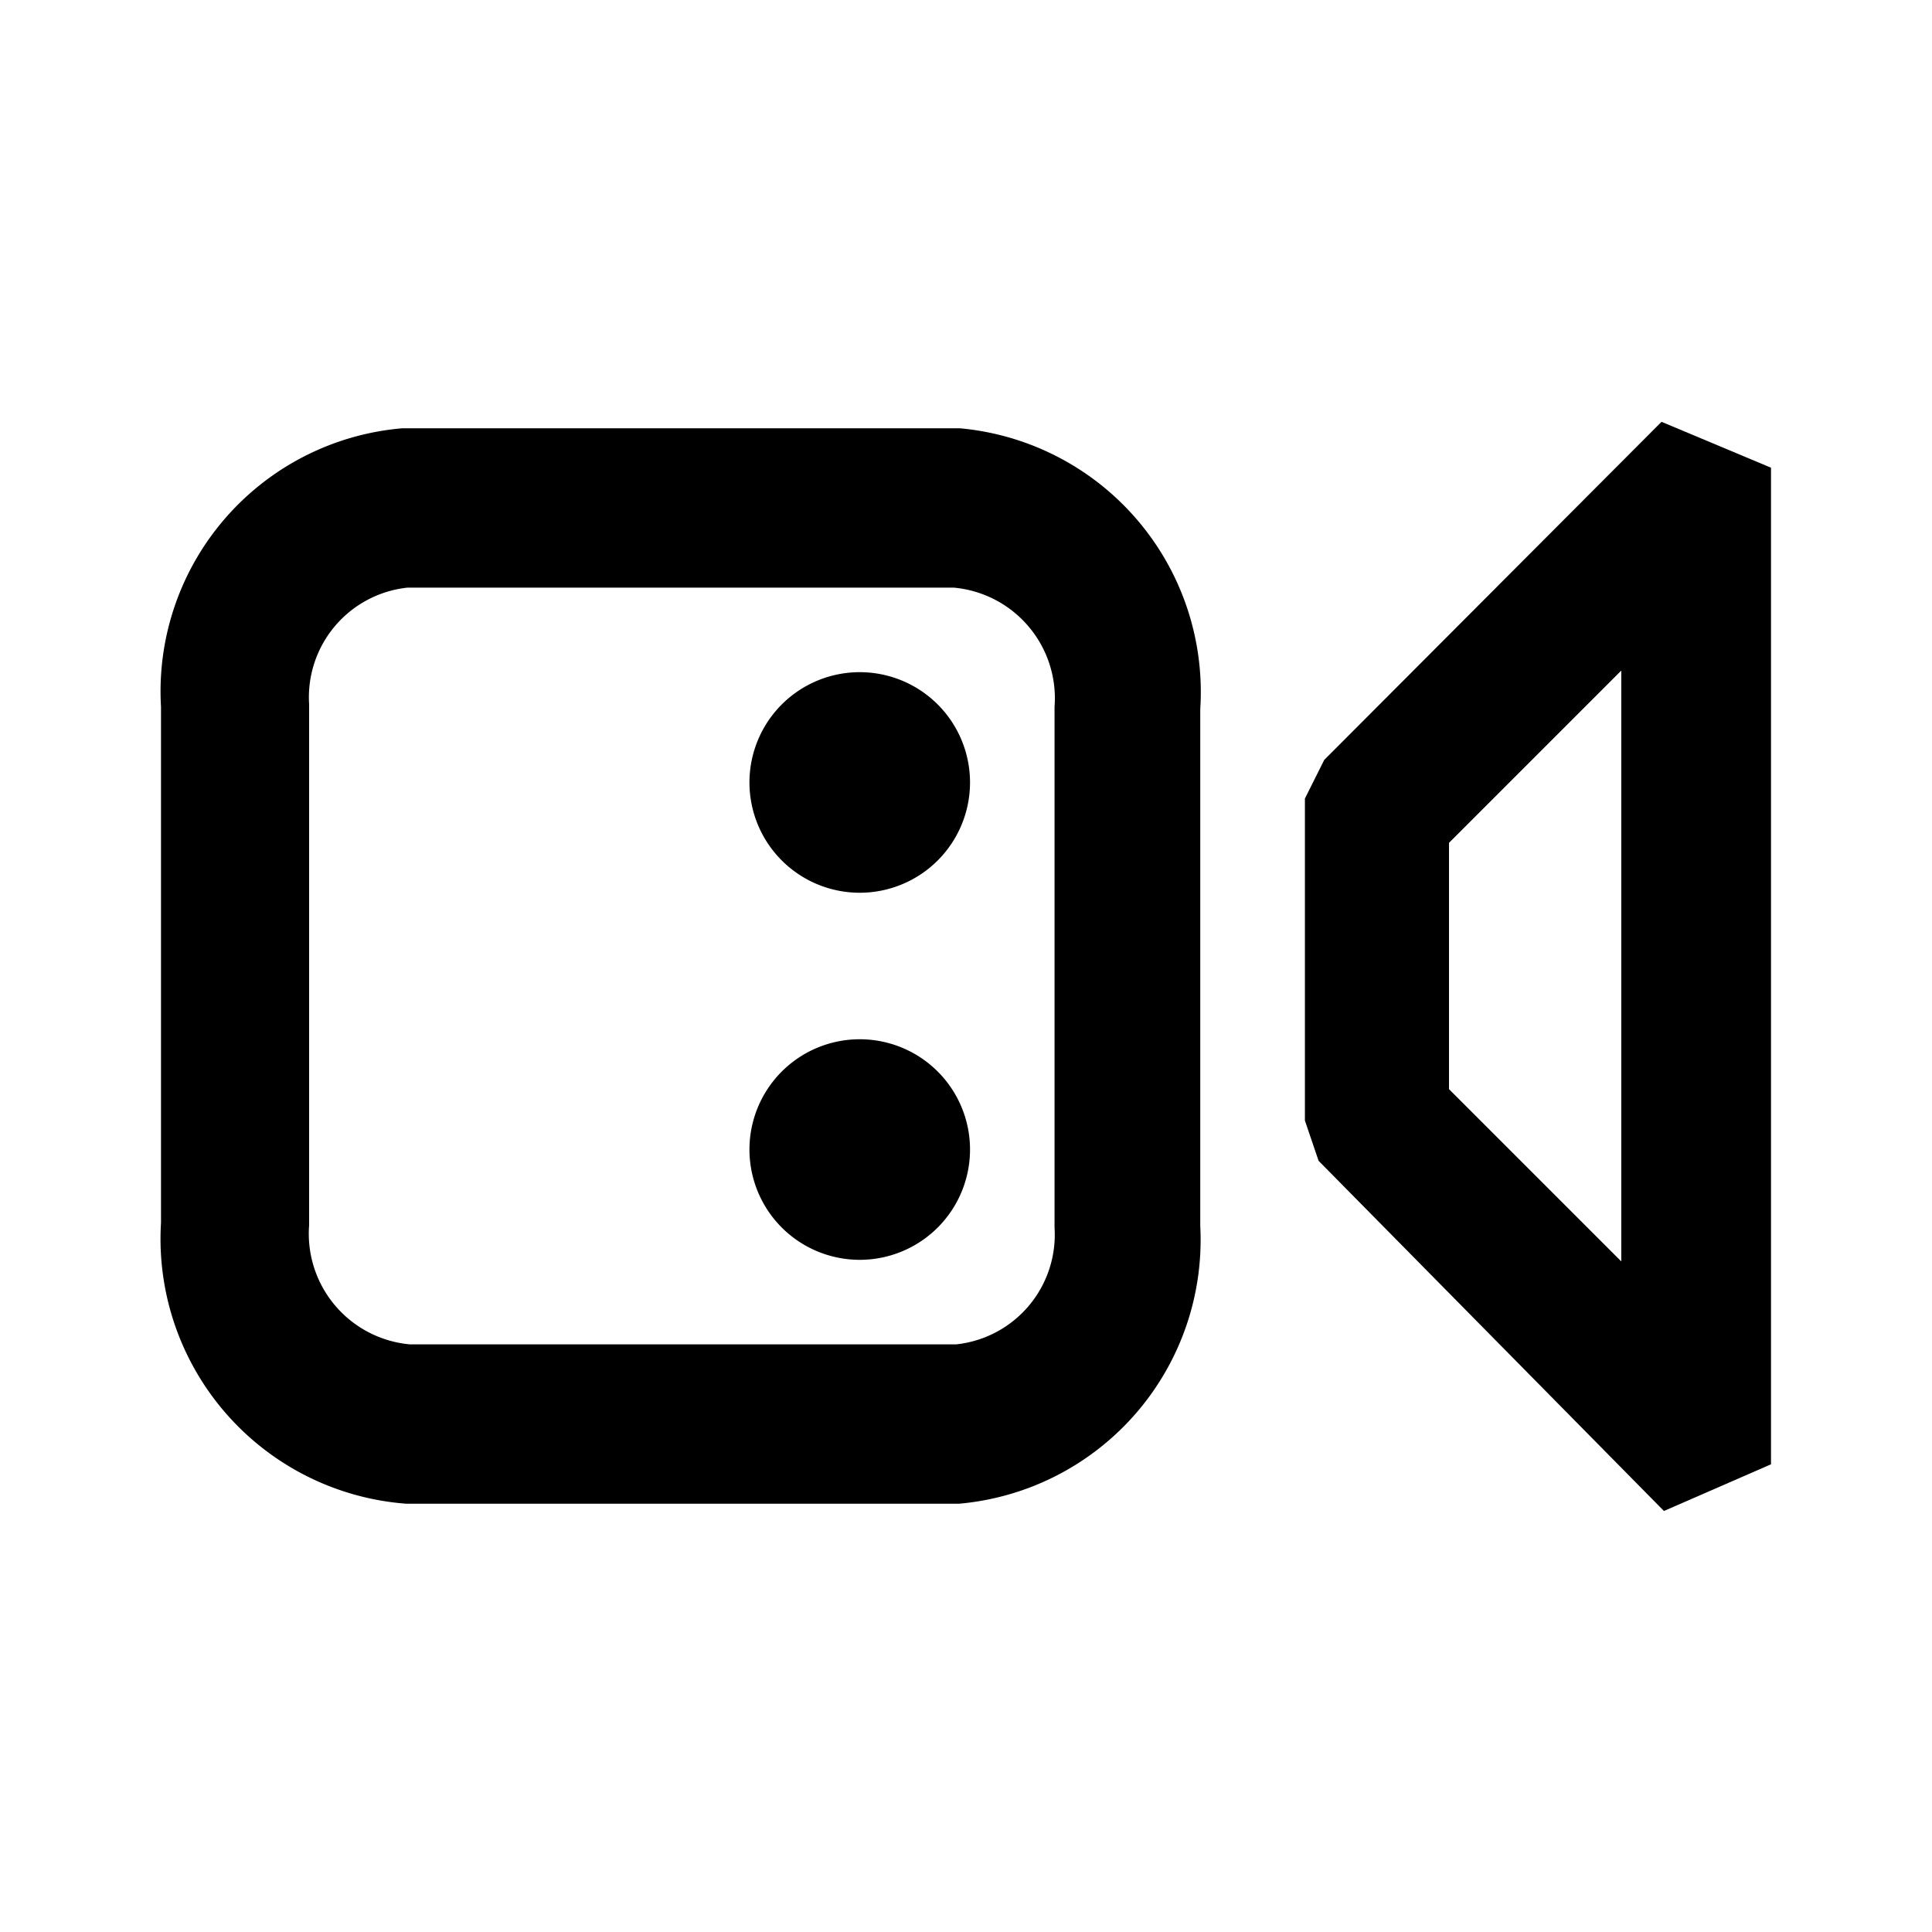 <?xml version="1.0" encoding="utf-8" standalone="no"?>
<!DOCTYPE svg PUBLIC "-//W3C//DTD SVG 1.1//EN" "http://www.w3.org/Graphics/SVG/1.1/DTD/svg11.dtd">
<svg xmlns="http://www.w3.org/2000/svg" viewBox="0 0 24 24">
    <path d="M20.64,5.24l-4.19,4.2-.24.48,0,4,.17.5,4.29,4.35L22,18.19V5.81ZM18,13.53V10.47l2.14-2.14v7.34Z" />
    <path d="M11.92,5.32H5A3.28,3.28,0,0,0,2,8.78v6.41a3.3,3.3,0,0,0,3.05,3.49h6.86a3.29,3.29,0,0,0,3-3.45V8.81A3.29,3.29,0,0,0,11.92,5.32Zm1.18,9.93a1.37,1.37,0,0,1-1.22,1.45H5.09a1.38,1.38,0,0,1-1.25-1.48V8.75A1.37,1.37,0,0,1,5.06,7.3h6.79A1.38,1.38,0,0,1,13.1,8.78v6.47Z" />
    <path d="M10.68,8.35a1.37,1.37,0,1,0,1.37,1.37A1.37,1.37,0,0,0,10.68,8.35Z" />
    <path d="M10.68,12.91a1.37,1.37,0,1,0,1.37,1.37A1.37,1.37,0,0,0,10.68,12.91Z" />
</svg>
